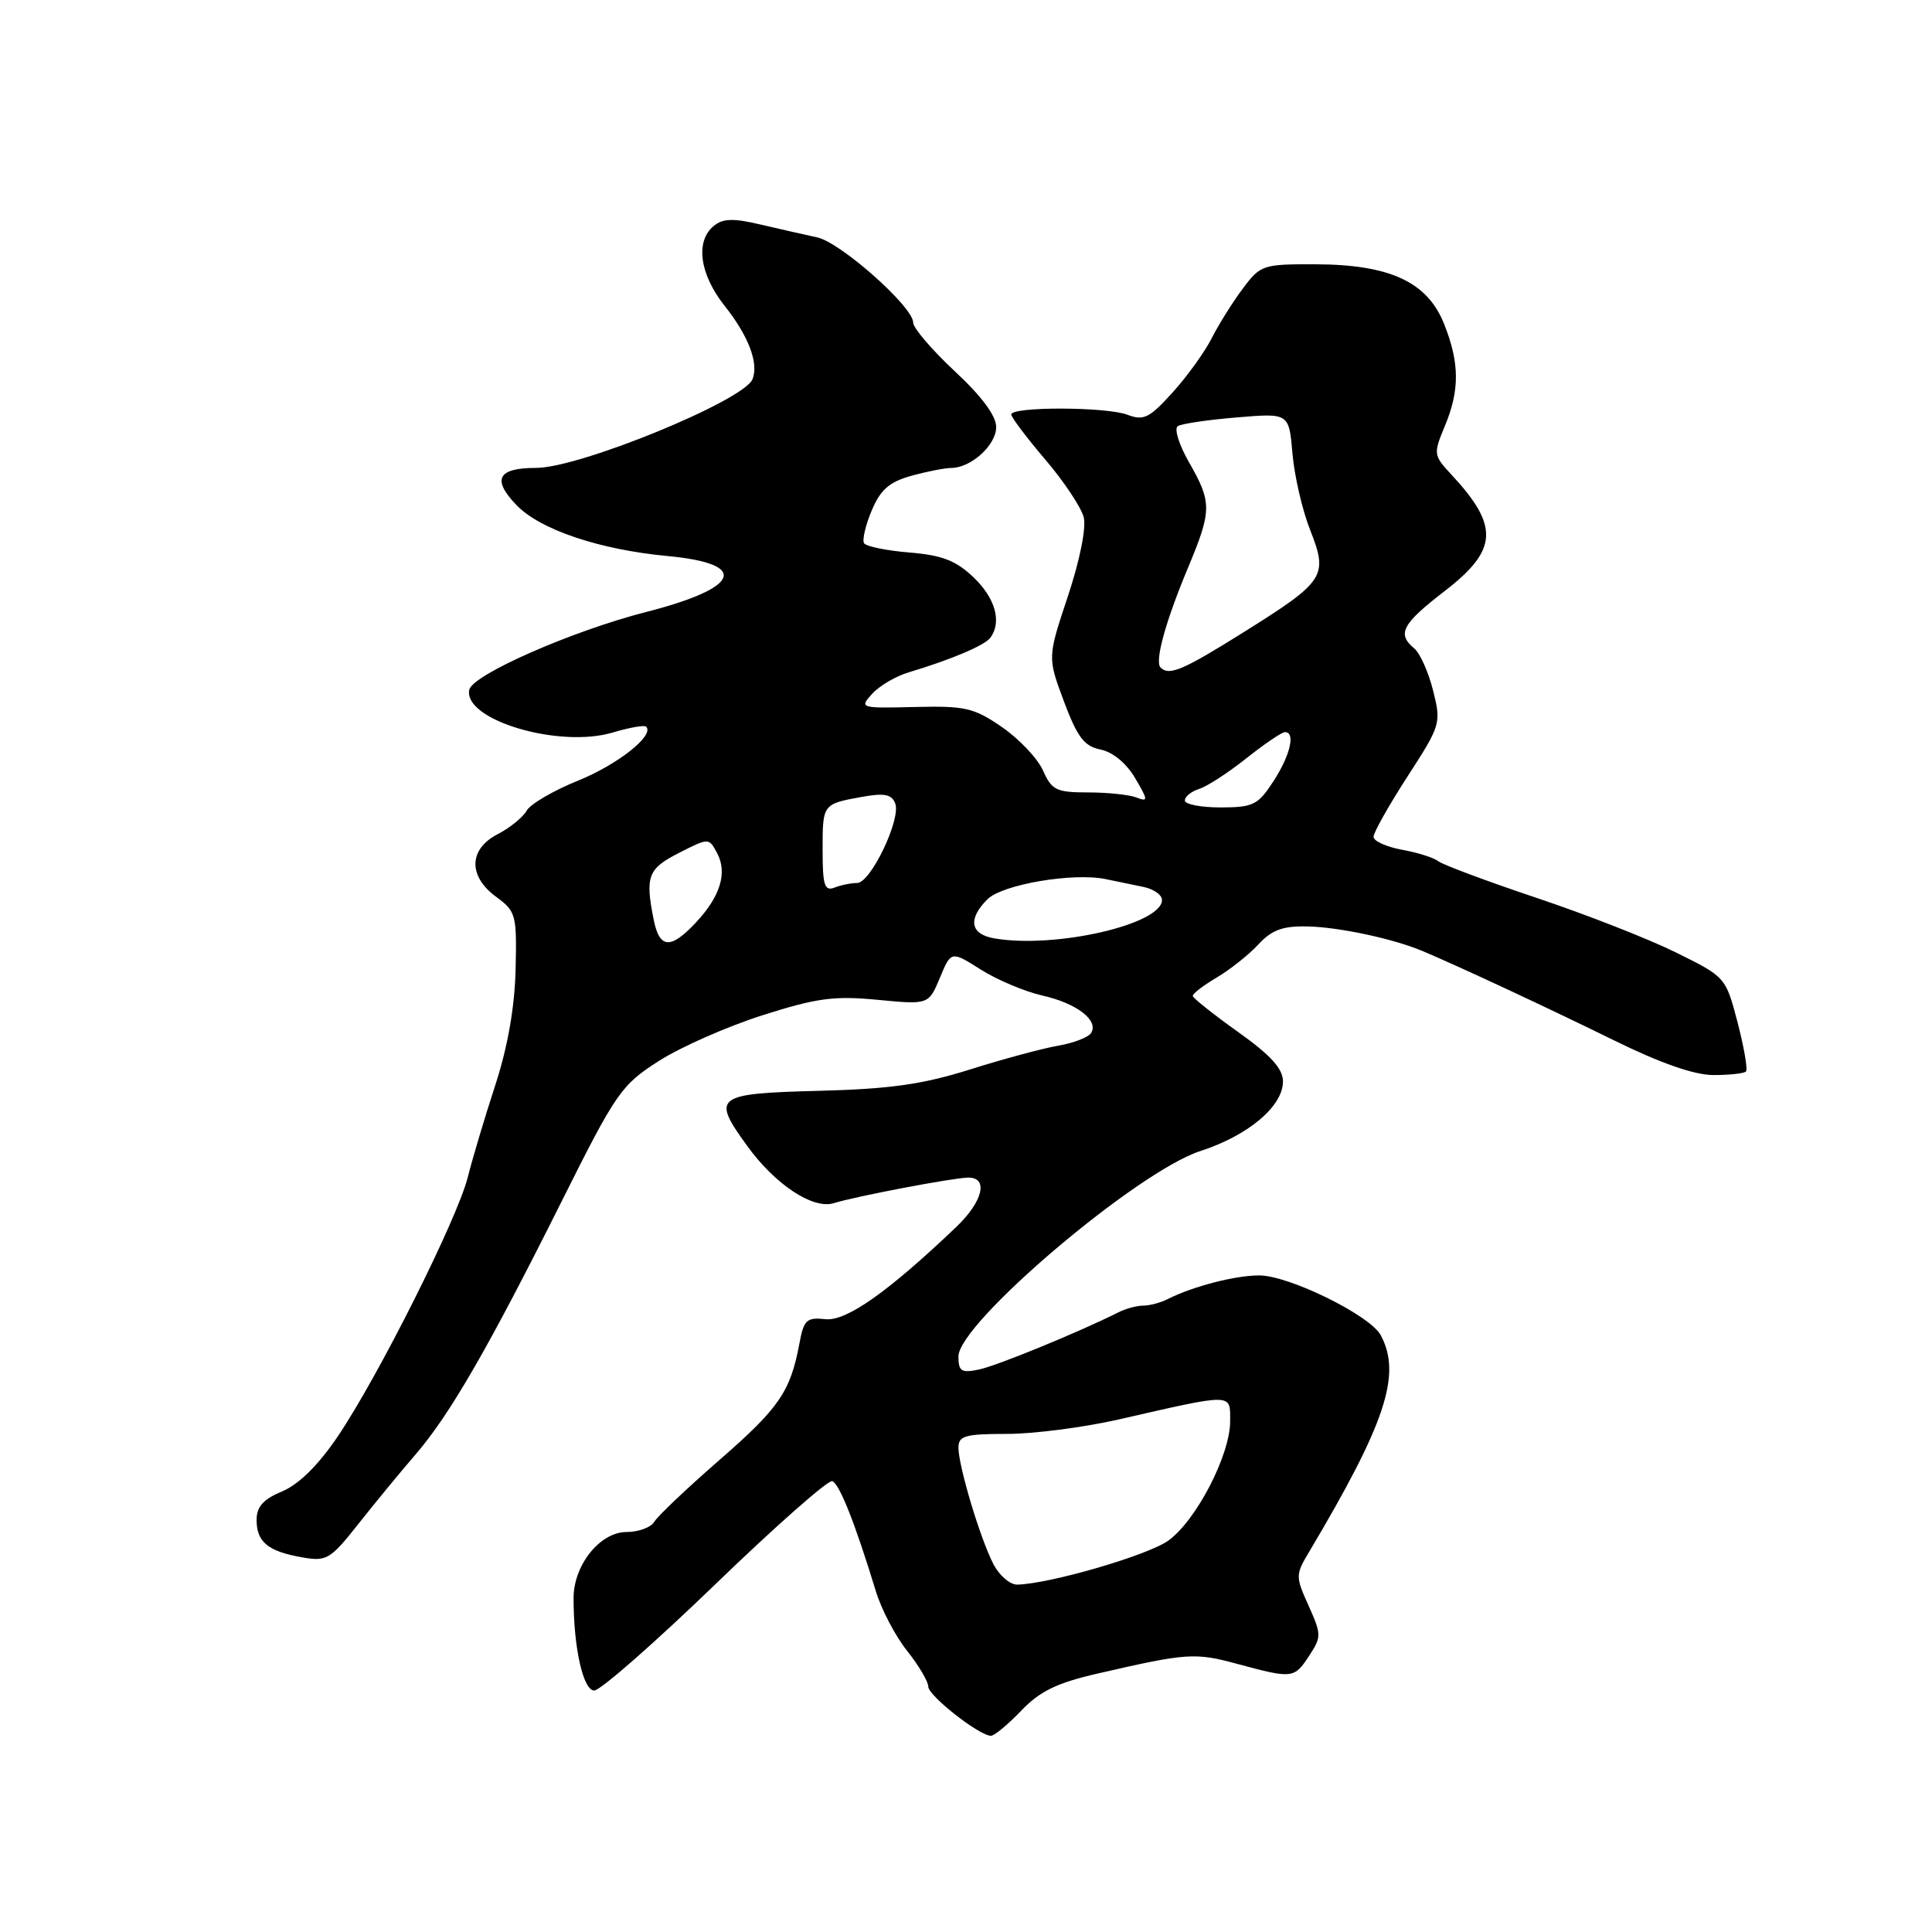 <?xml version="1.0" encoding="UTF-8" standalone="no"?>
<!DOCTYPE svg PUBLIC "-//W3C//DTD SVG 1.1//EN" "http://www.w3.org/Graphics/SVG/1.1/DTD/svg11.dtd" >
<svg xmlns="http://www.w3.org/2000/svg" xmlns:xlink="http://www.w3.org/1999/xlink" version="1.1" viewBox="0 0 256 256">
 <g >
 <path fill="currentColor"
d=" M 135.32 226.67 C 137.80 224.08 140.05 222.99 145.50 221.74 C 157.33 219.02 158.33 218.95 164.00 220.49 C 171.26 222.45 171.49 222.43 173.48 219.38 C 175.11 216.91 175.10 216.56 173.40 212.77 C 171.65 208.90 171.65 208.67 173.46 205.64 C 183.61 188.58 185.75 182.13 182.96 176.93 C 181.55 174.29 170.80 169.00 166.85 169.00 C 163.67 169.00 158.10 170.44 154.76 172.12 C 153.81 172.61 152.34 173.00 151.50 173.00 C 150.66 173.00 149.19 173.39 148.24 173.87 C 143.07 176.47 132.14 180.96 129.75 181.46 C 127.38 181.96 127.00 181.72 127.00 179.73 C 127.00 175.33 150.67 155.24 159.05 152.52 C 165.41 150.46 170.00 146.59 170.00 143.30 C 170.00 141.61 168.39 139.83 164.05 136.74 C 160.78 134.41 158.08 132.26 158.05 131.97 C 158.02 131.67 159.45 130.57 161.22 129.53 C 162.99 128.48 165.48 126.51 166.74 125.14 C 168.53 123.21 169.98 122.68 173.27 122.76 C 177.46 122.85 184.64 124.39 188.50 126.02 C 193.32 128.05 205.23 133.61 213.86 137.85 C 220.04 140.89 224.52 142.45 227.05 142.45 C 229.16 142.45 231.09 142.24 231.35 141.98 C 231.60 141.71 231.10 138.79 230.24 135.48 C 228.67 129.48 228.64 129.45 222.08 126.21 C 218.46 124.42 210.14 121.16 203.59 118.97 C 197.04 116.77 191.19 114.59 190.59 114.12 C 189.99 113.65 187.81 112.96 185.75 112.59 C 183.69 112.21 182.00 111.45 182.00 110.88 C 182.00 110.31 184.03 106.72 186.50 102.89 C 190.91 96.08 190.98 95.83 189.89 91.49 C 189.28 89.05 188.15 86.54 187.39 85.91 C 185.07 83.98 185.77 82.68 191.50 78.26 C 198.50 72.85 198.66 69.70 192.31 62.88 C 189.94 60.33 189.92 60.14 191.43 56.50 C 193.44 51.71 193.41 48.07 191.34 42.90 C 189.12 37.35 184.16 35.05 174.30 35.02 C 167.33 35.00 167.02 35.10 164.67 38.25 C 163.33 40.04 161.48 42.99 160.56 44.81 C 159.64 46.63 157.31 49.87 155.37 52.01 C 152.31 55.39 151.54 55.78 149.40 54.96 C 146.59 53.89 134.00 53.86 134.00 54.92 C 134.00 55.30 136.03 57.99 138.50 60.89 C 140.98 63.79 143.27 67.24 143.60 68.54 C 143.95 69.93 143.08 74.26 141.50 79.01 C 138.80 87.11 138.80 87.11 140.98 92.95 C 142.76 97.70 143.66 98.88 145.83 99.32 C 147.44 99.64 149.26 101.14 150.40 103.09 C 152.15 106.05 152.16 106.28 150.57 105.67 C 149.62 105.30 146.73 105.00 144.16 105.00 C 139.97 105.00 139.36 104.70 138.21 102.11 C 137.51 100.52 135.07 97.94 132.79 96.36 C 129.05 93.78 127.91 93.52 121.23 93.68 C 113.97 93.86 113.85 93.82 115.56 91.94 C 116.52 90.88 118.69 89.60 120.40 89.09 C 126.01 87.41 130.49 85.52 131.23 84.50 C 132.77 82.42 131.89 79.27 129.02 76.52 C 126.68 74.28 124.86 73.57 120.50 73.21 C 117.46 72.96 114.75 72.40 114.49 71.98 C 114.23 71.56 114.68 69.61 115.50 67.66 C 116.66 64.89 117.82 63.87 120.74 63.05 C 122.81 62.48 125.19 62.01 126.03 62.01 C 128.67 62.00 132.00 58.98 132.00 56.59 C 132.00 55.09 130.08 52.51 126.50 49.18 C 123.48 46.36 121.00 43.46 121.00 42.74 C 121.00 40.65 111.39 32.13 108.30 31.46 C 106.76 31.13 103.39 30.36 100.81 29.76 C 97.14 28.89 95.78 28.94 94.56 29.95 C 92.10 31.99 92.71 36.36 96.02 40.53 C 99.19 44.52 100.56 48.14 99.71 50.25 C 98.55 53.09 76.81 62.00 71.04 62.00 C 65.95 62.00 65.15 63.50 68.41 66.90 C 71.54 70.18 79.41 72.83 88.47 73.68 C 99.37 74.70 98.15 77.89 85.62 81.09 C 75.76 83.62 62.59 89.41 62.18 91.40 C 61.36 95.40 74.10 99.19 81.20 97.06 C 83.40 96.40 85.39 96.05 85.62 96.29 C 86.76 97.43 81.87 101.30 76.59 103.44 C 73.34 104.75 70.28 106.54 69.79 107.41 C 69.30 108.29 67.57 109.69 65.95 110.53 C 62.09 112.52 62.01 116.11 65.75 118.84 C 68.37 120.76 68.49 121.22 68.32 128.46 C 68.20 133.46 67.28 138.71 65.63 143.78 C 64.24 148.03 62.60 153.53 61.98 156.00 C 60.58 161.54 50.11 182.42 44.75 190.34 C 42.18 194.14 39.61 196.68 37.40 197.61 C 34.89 198.65 34.00 199.65 34.00 201.39 C 34.00 204.32 35.50 205.56 40.00 206.35 C 43.28 206.93 43.75 206.66 47.50 201.91 C 49.70 199.13 53.12 194.97 55.10 192.68 C 59.63 187.41 64.72 178.59 74.40 159.23 C 81.64 144.74 82.31 143.78 87.29 140.59 C 90.18 138.74 96.36 136.02 101.02 134.53 C 108.21 132.24 110.53 131.93 116.27 132.48 C 123.05 133.13 123.05 133.13 124.54 129.56 C 126.03 125.99 126.03 125.99 129.97 128.48 C 132.14 129.85 135.80 131.39 138.10 131.91 C 142.65 132.93 145.62 135.20 144.58 136.87 C 144.22 137.45 142.26 138.21 140.21 138.56 C 138.17 138.91 132.90 140.33 128.50 141.72 C 122.23 143.69 117.91 144.30 108.50 144.54 C 94.72 144.90 94.24 145.27 99.00 151.83 C 102.72 156.98 107.74 160.29 110.50 159.42 C 113.34 158.53 126.16 156.09 128.25 156.04 C 131.02 155.98 130.26 159.19 126.72 162.57 C 117.67 171.20 112.14 175.10 109.37 174.80 C 106.89 174.53 106.50 174.89 105.93 178.00 C 104.74 184.39 103.27 186.54 95.35 193.44 C 91.03 197.20 87.14 200.89 86.70 201.64 C 86.26 202.39 84.60 203.00 83.02 203.00 C 79.50 203.00 76.00 207.38 76.00 211.76 C 76.00 218.33 77.27 224.00 78.74 224.00 C 79.55 224.00 86.75 217.68 94.75 209.96 C 102.74 202.24 109.73 196.08 110.27 196.26 C 111.22 196.57 113.30 201.82 116.06 210.86 C 116.79 213.26 118.65 216.81 120.20 218.75 C 121.74 220.69 123.00 222.82 123.00 223.48 C 123.00 224.69 129.76 230.00 131.31 230.00 C 131.76 230.00 133.57 228.50 135.32 226.67 Z  M 131.63 207.25 C 129.87 203.84 127.00 194.26 127.00 191.82 C 127.00 190.25 127.88 190.00 133.42 190.00 C 136.95 190.00 143.59 189.14 148.17 188.10 C 163.59 184.58 163.00 184.57 163.00 188.33 C 163.00 192.82 158.48 201.52 154.79 204.15 C 152.04 206.11 139.05 209.88 134.78 209.97 C 133.83 209.98 132.41 208.76 131.63 207.25 Z  M 86.62 121.88 C 85.47 116.12 85.85 115.11 89.96 113.02 C 93.93 111.00 93.93 111.00 95.02 113.04 C 96.41 115.64 95.46 118.77 92.20 122.25 C 88.86 125.82 87.39 125.72 86.62 121.88 Z  M 131.75 124.34 C 128.56 123.79 128.21 121.79 130.84 119.16 C 132.81 117.19 142.20 115.59 146.53 116.49 C 147.89 116.77 150.12 117.23 151.50 117.52 C 152.88 117.80 153.99 118.59 153.97 119.27 C 153.91 122.50 139.78 125.73 131.75 124.34 Z  M 109.00 112.67 C 109.00 106.51 108.98 106.54 114.26 105.58 C 117.18 105.06 118.16 105.25 118.62 106.46 C 119.42 108.53 115.36 117.00 113.58 117.00 C 112.80 117.00 111.45 117.27 110.58 117.61 C 109.26 118.12 109.00 117.31 109.00 112.67 Z  M 157.00 106.07 C 157.00 105.55 157.86 104.86 158.91 104.53 C 159.96 104.20 162.77 102.37 165.16 100.47 C 167.55 98.57 169.84 97.02 170.25 97.01 C 171.69 96.99 170.98 100.06 168.75 103.50 C 166.70 106.66 166.07 106.98 161.75 106.99 C 159.14 106.99 157.00 106.58 157.00 106.07 Z  M 153.78 88.45 C 152.98 87.65 154.42 82.40 157.40 75.27 C 160.59 67.63 160.60 66.59 157.56 61.27 C 156.22 58.94 155.55 56.78 156.07 56.46 C 156.58 56.14 160.10 55.62 163.90 55.31 C 170.80 54.73 170.80 54.73 171.26 60.11 C 171.52 63.08 172.57 67.64 173.61 70.25 C 176.01 76.34 175.57 77.01 164.92 83.69 C 156.73 88.82 154.93 89.59 153.78 88.45 Z "/>
</g>
</svg>